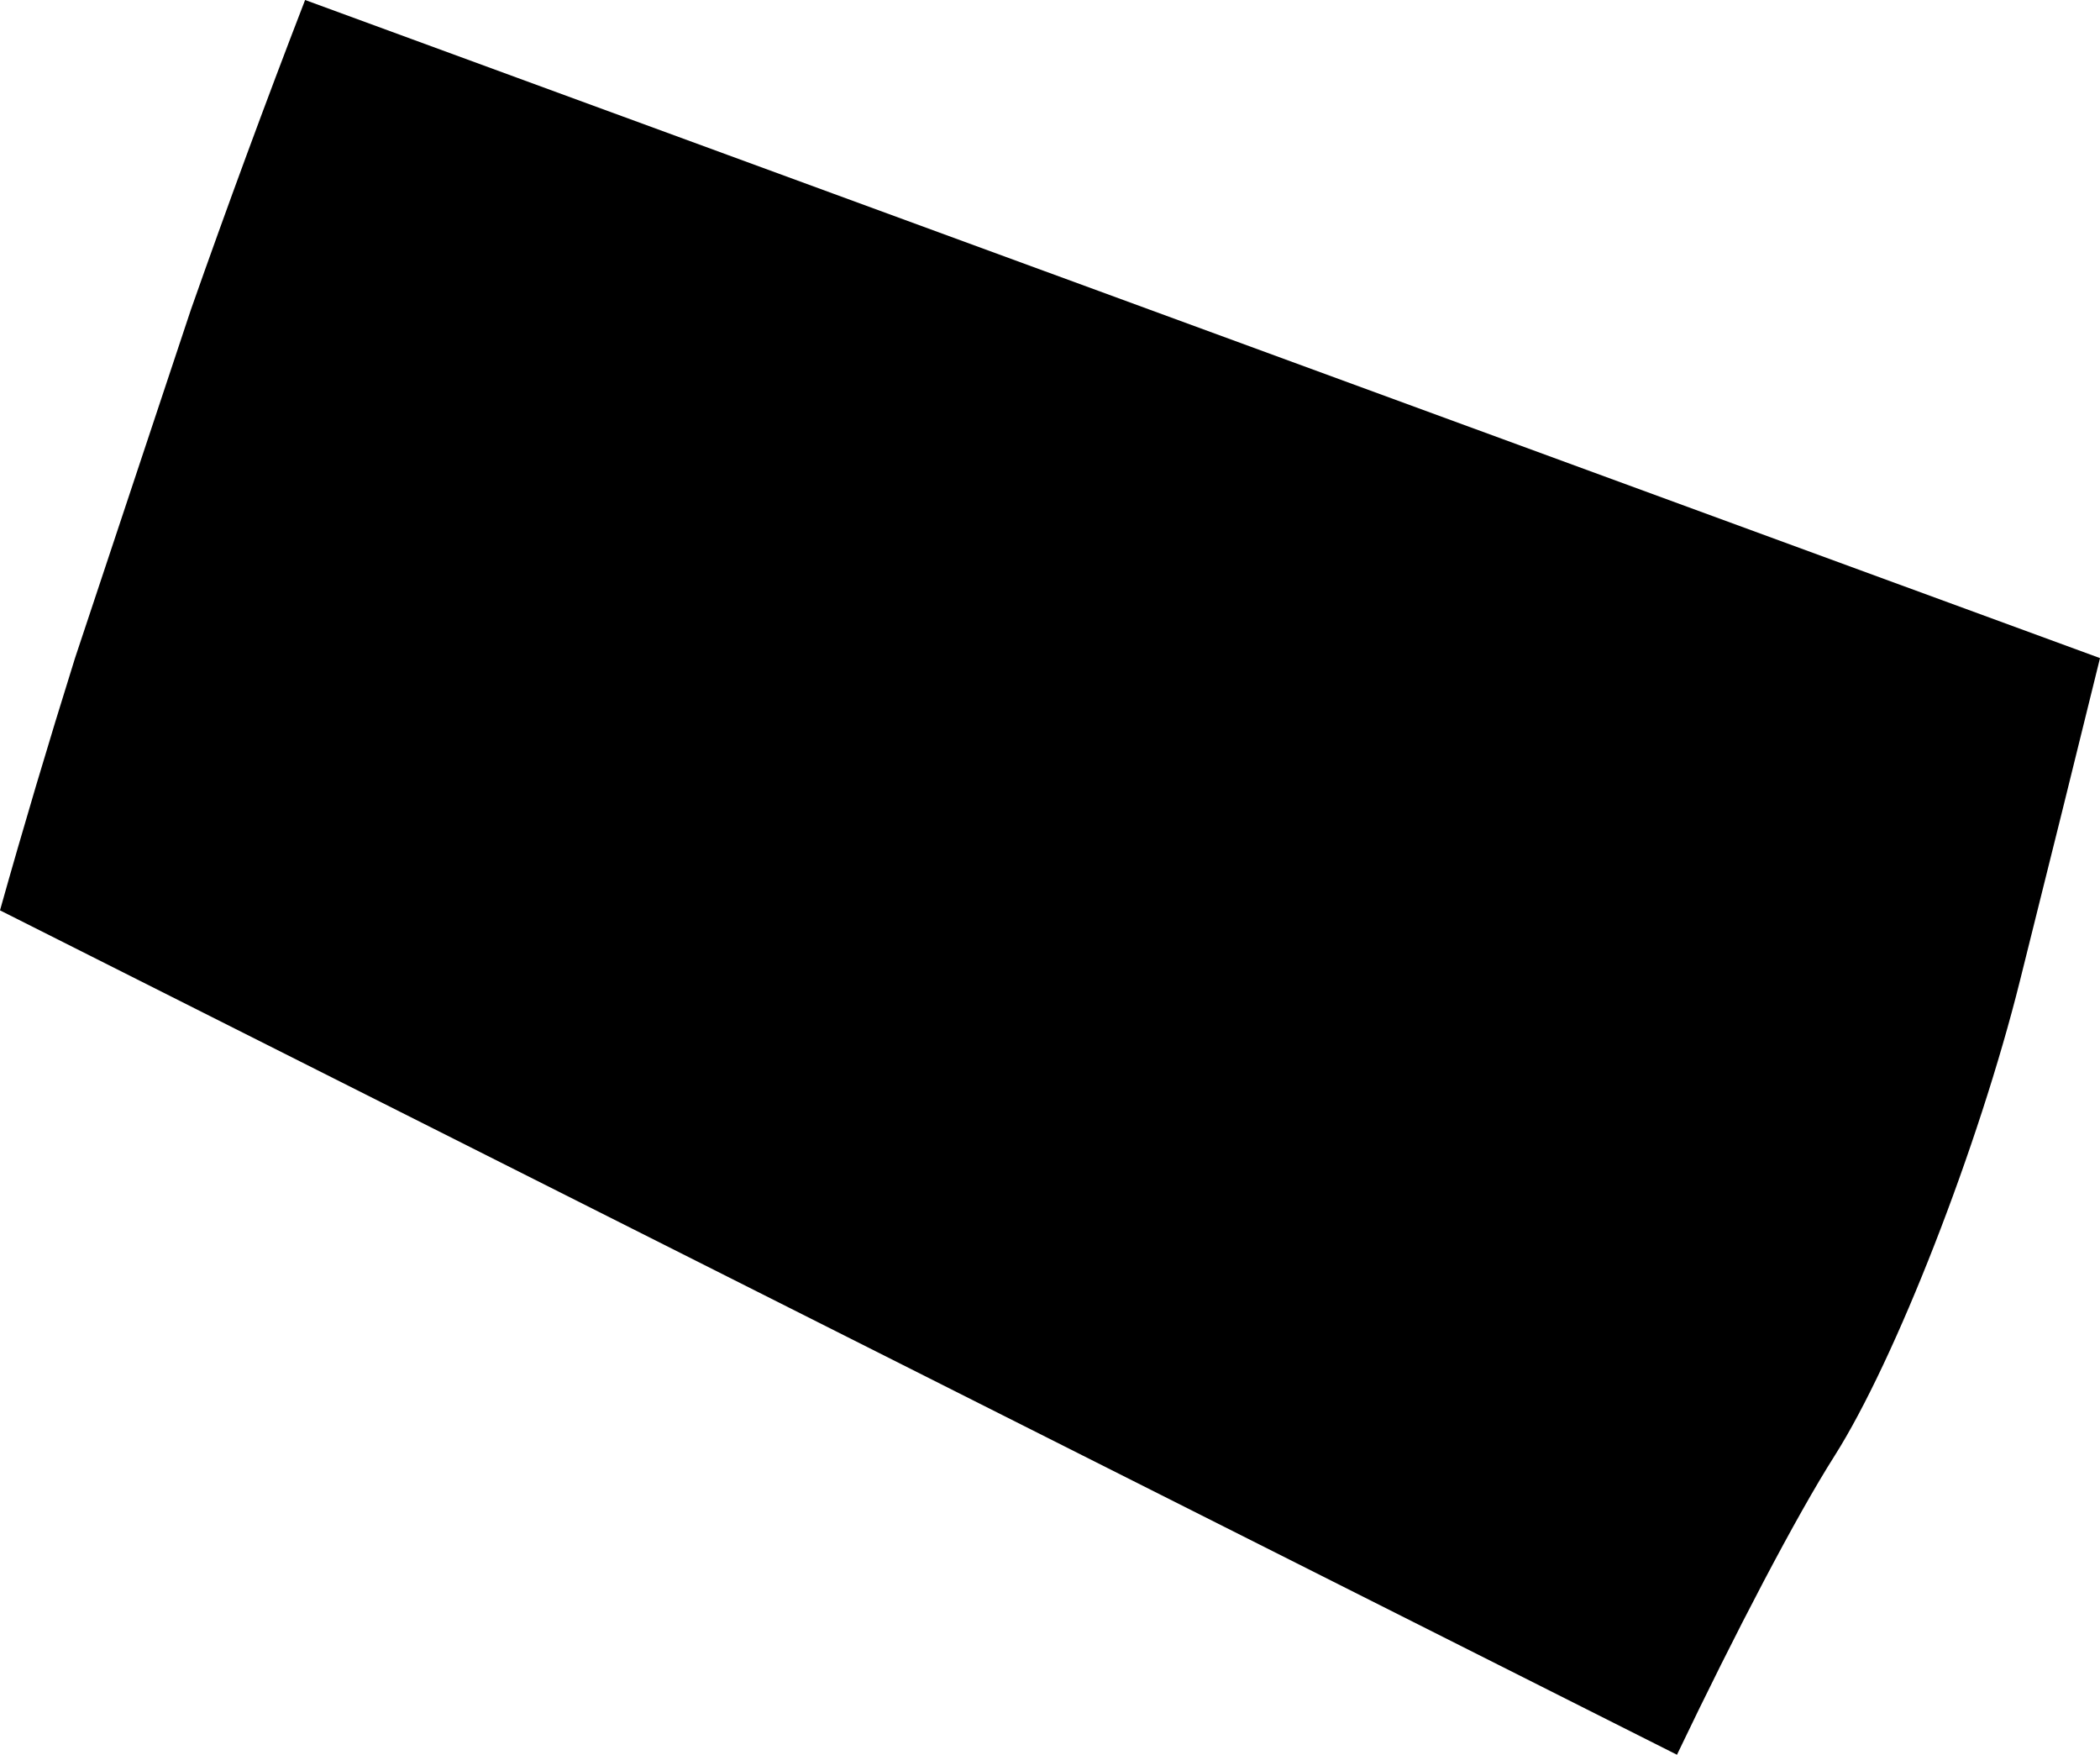 <svg 
          width="14.138" 
          height="11.812" fill="none" 
          xmlns="http://www.w3.org/2000/svg">
          <path d="M 12.351 9.8 C 12.759 9.157 13.321 7.718 13.599 6.602 C 13.798 5.806 13.975 5.094 14.138 4.43 L 2.054 0 C 1.786 0.694 1.529 1.392 1.285 2.085 L 0.505 4.43 C 0.324 5.008 0.155 5.576 0 6.128 L 11.29 11.812 C 11.687 10.982 12.092 10.208 12.351 9.8 Z" fill="rgb(0,0,0)"/>
        </svg>